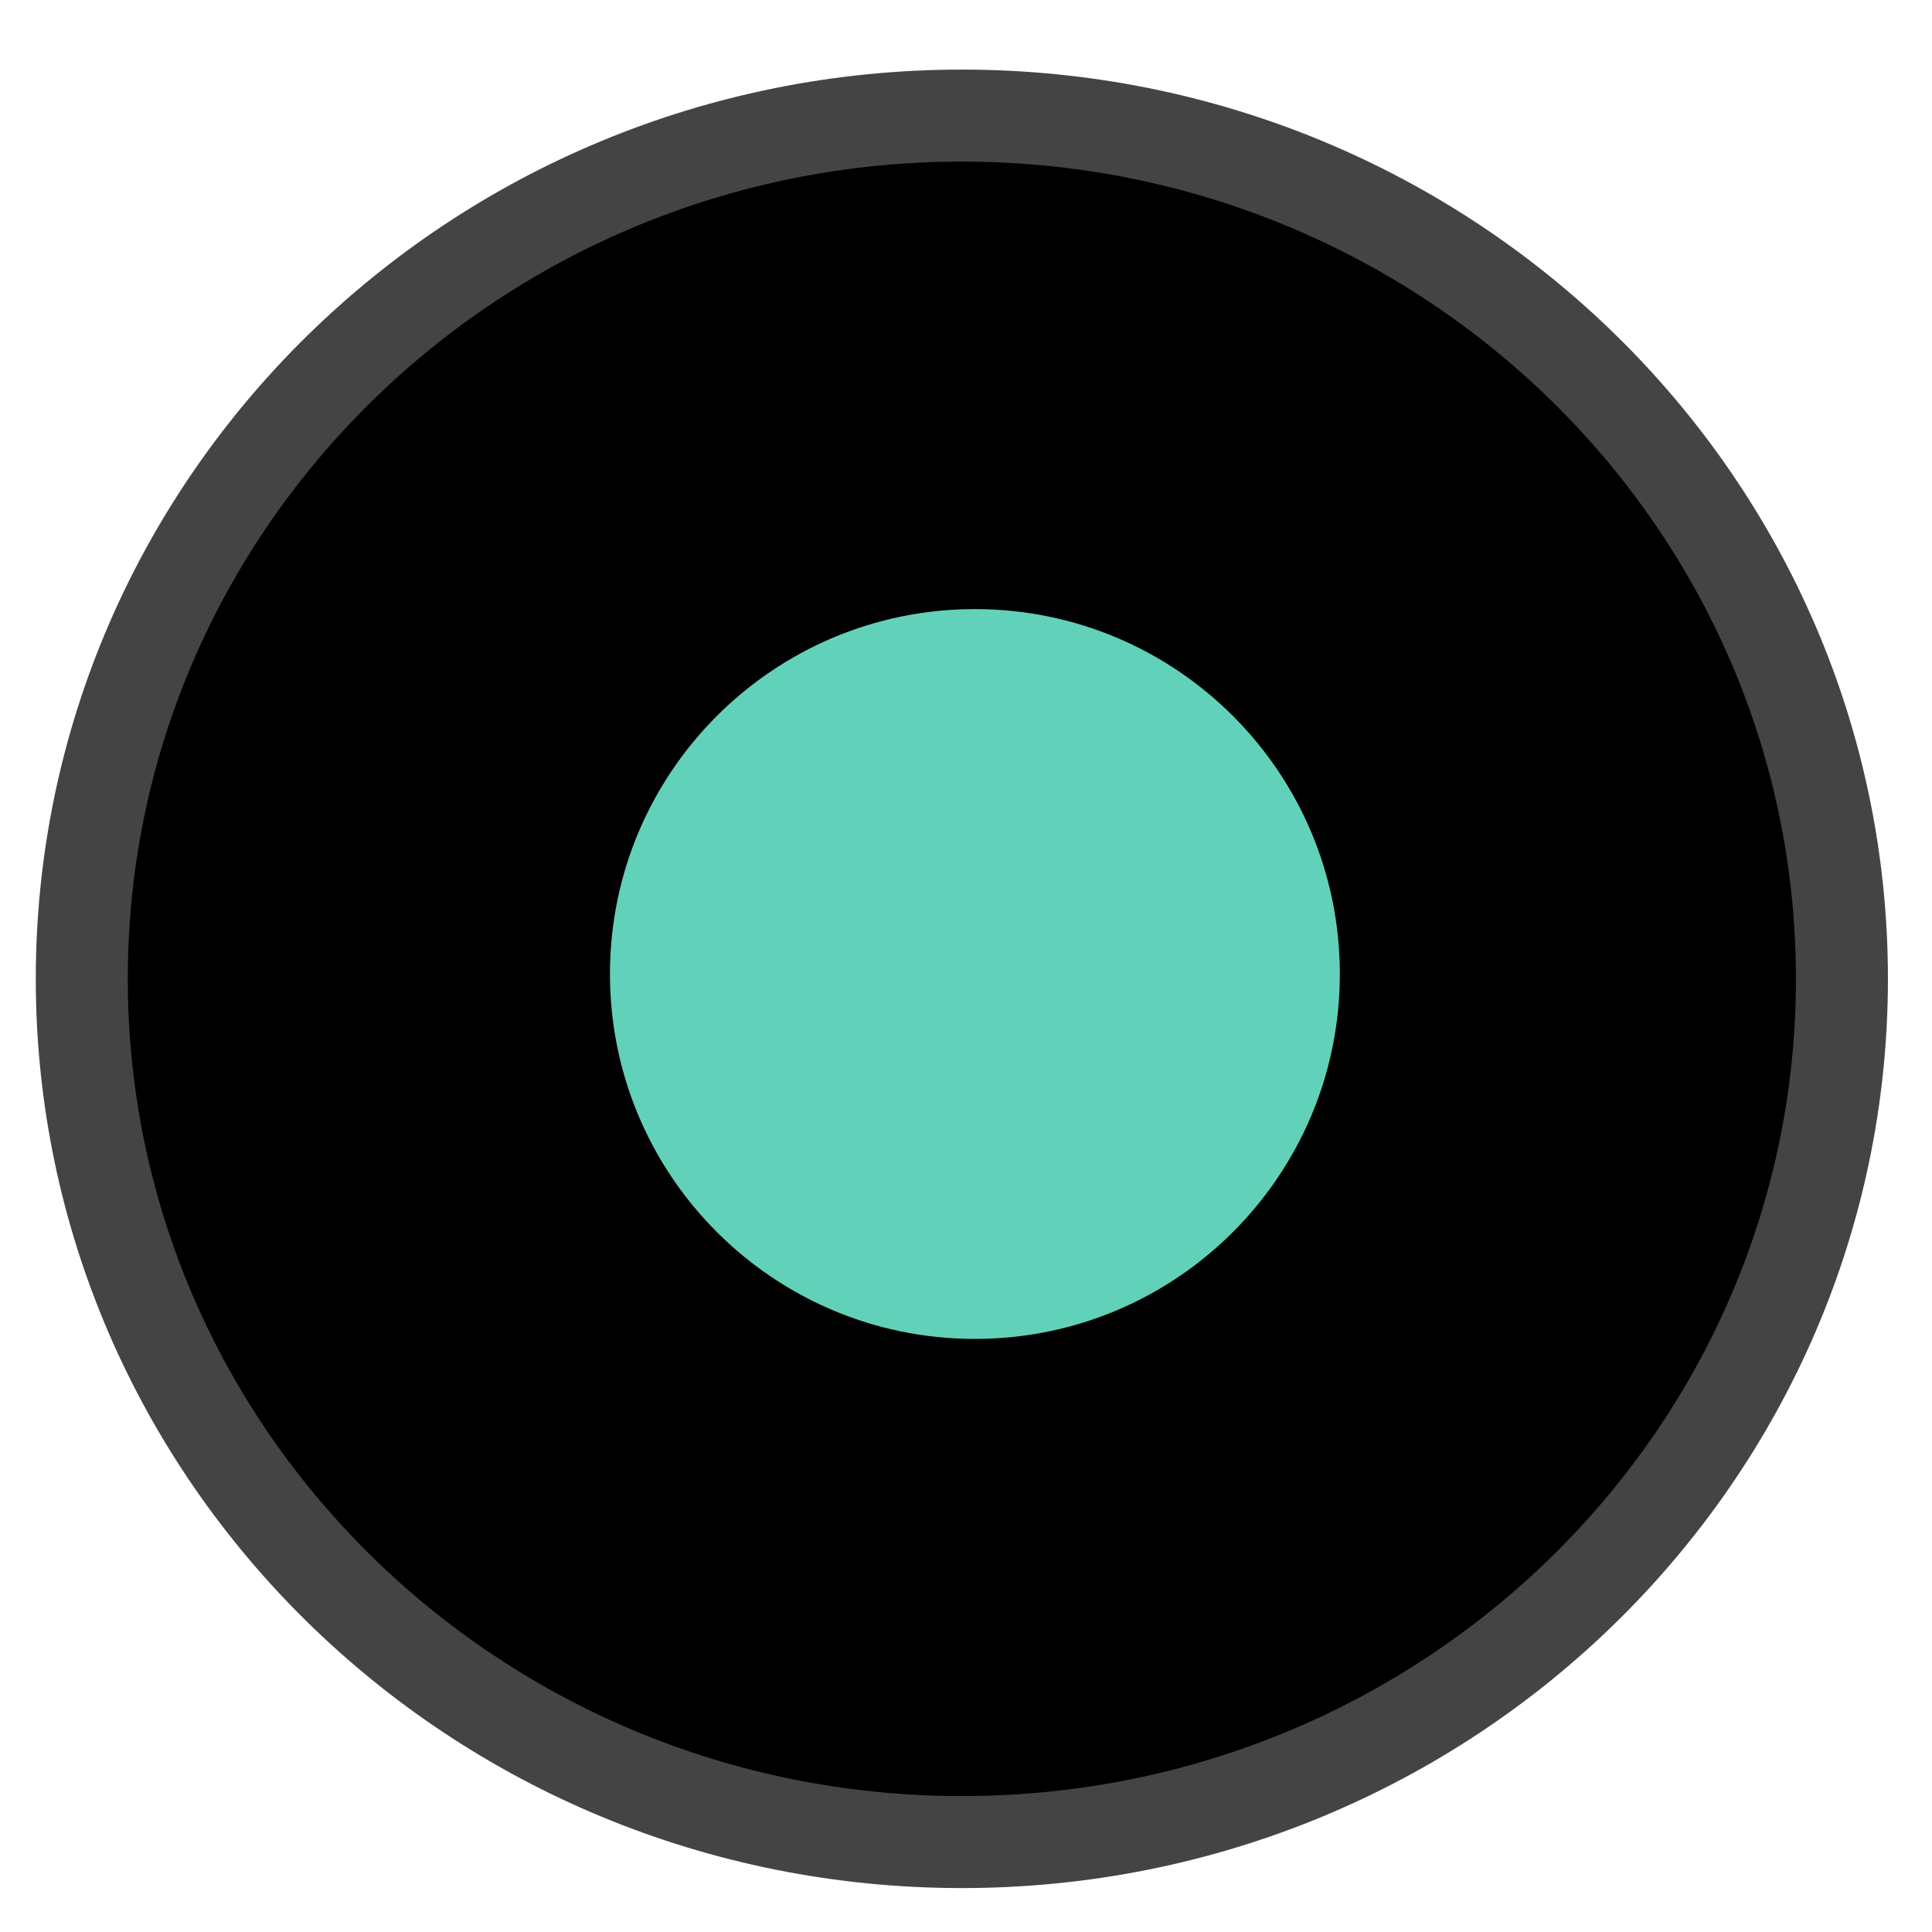 <svg width="42" height="42" viewBox="0 0 42 42" fill="currentColor" xmlns="http://www.w3.org/2000/svg">
<path d="M20.91 2.513C31.494 2.513 40.042 10.932 40.042 21.279C40.042 31.626 31.494 40.045 20.91 40.045C10.326 40.045 1.778 31.626 1.778 21.279C1.778 10.932 10.326 2.513 20.91 2.513Z" stroke="#444444" stroke-width="2"/>
<path fill-rule="evenodd" clip-rule="evenodd" d="M21.193 13.241C25.575 13.241 29.127 16.792 29.127 21.174C29.127 25.555 25.575 29.107 21.193 29.107C16.812 29.107 13.26 25.555 13.26 21.174C13.26 16.792 16.812 13.241 21.193 13.241Z" fill="#62D1BA"/>
</svg>
